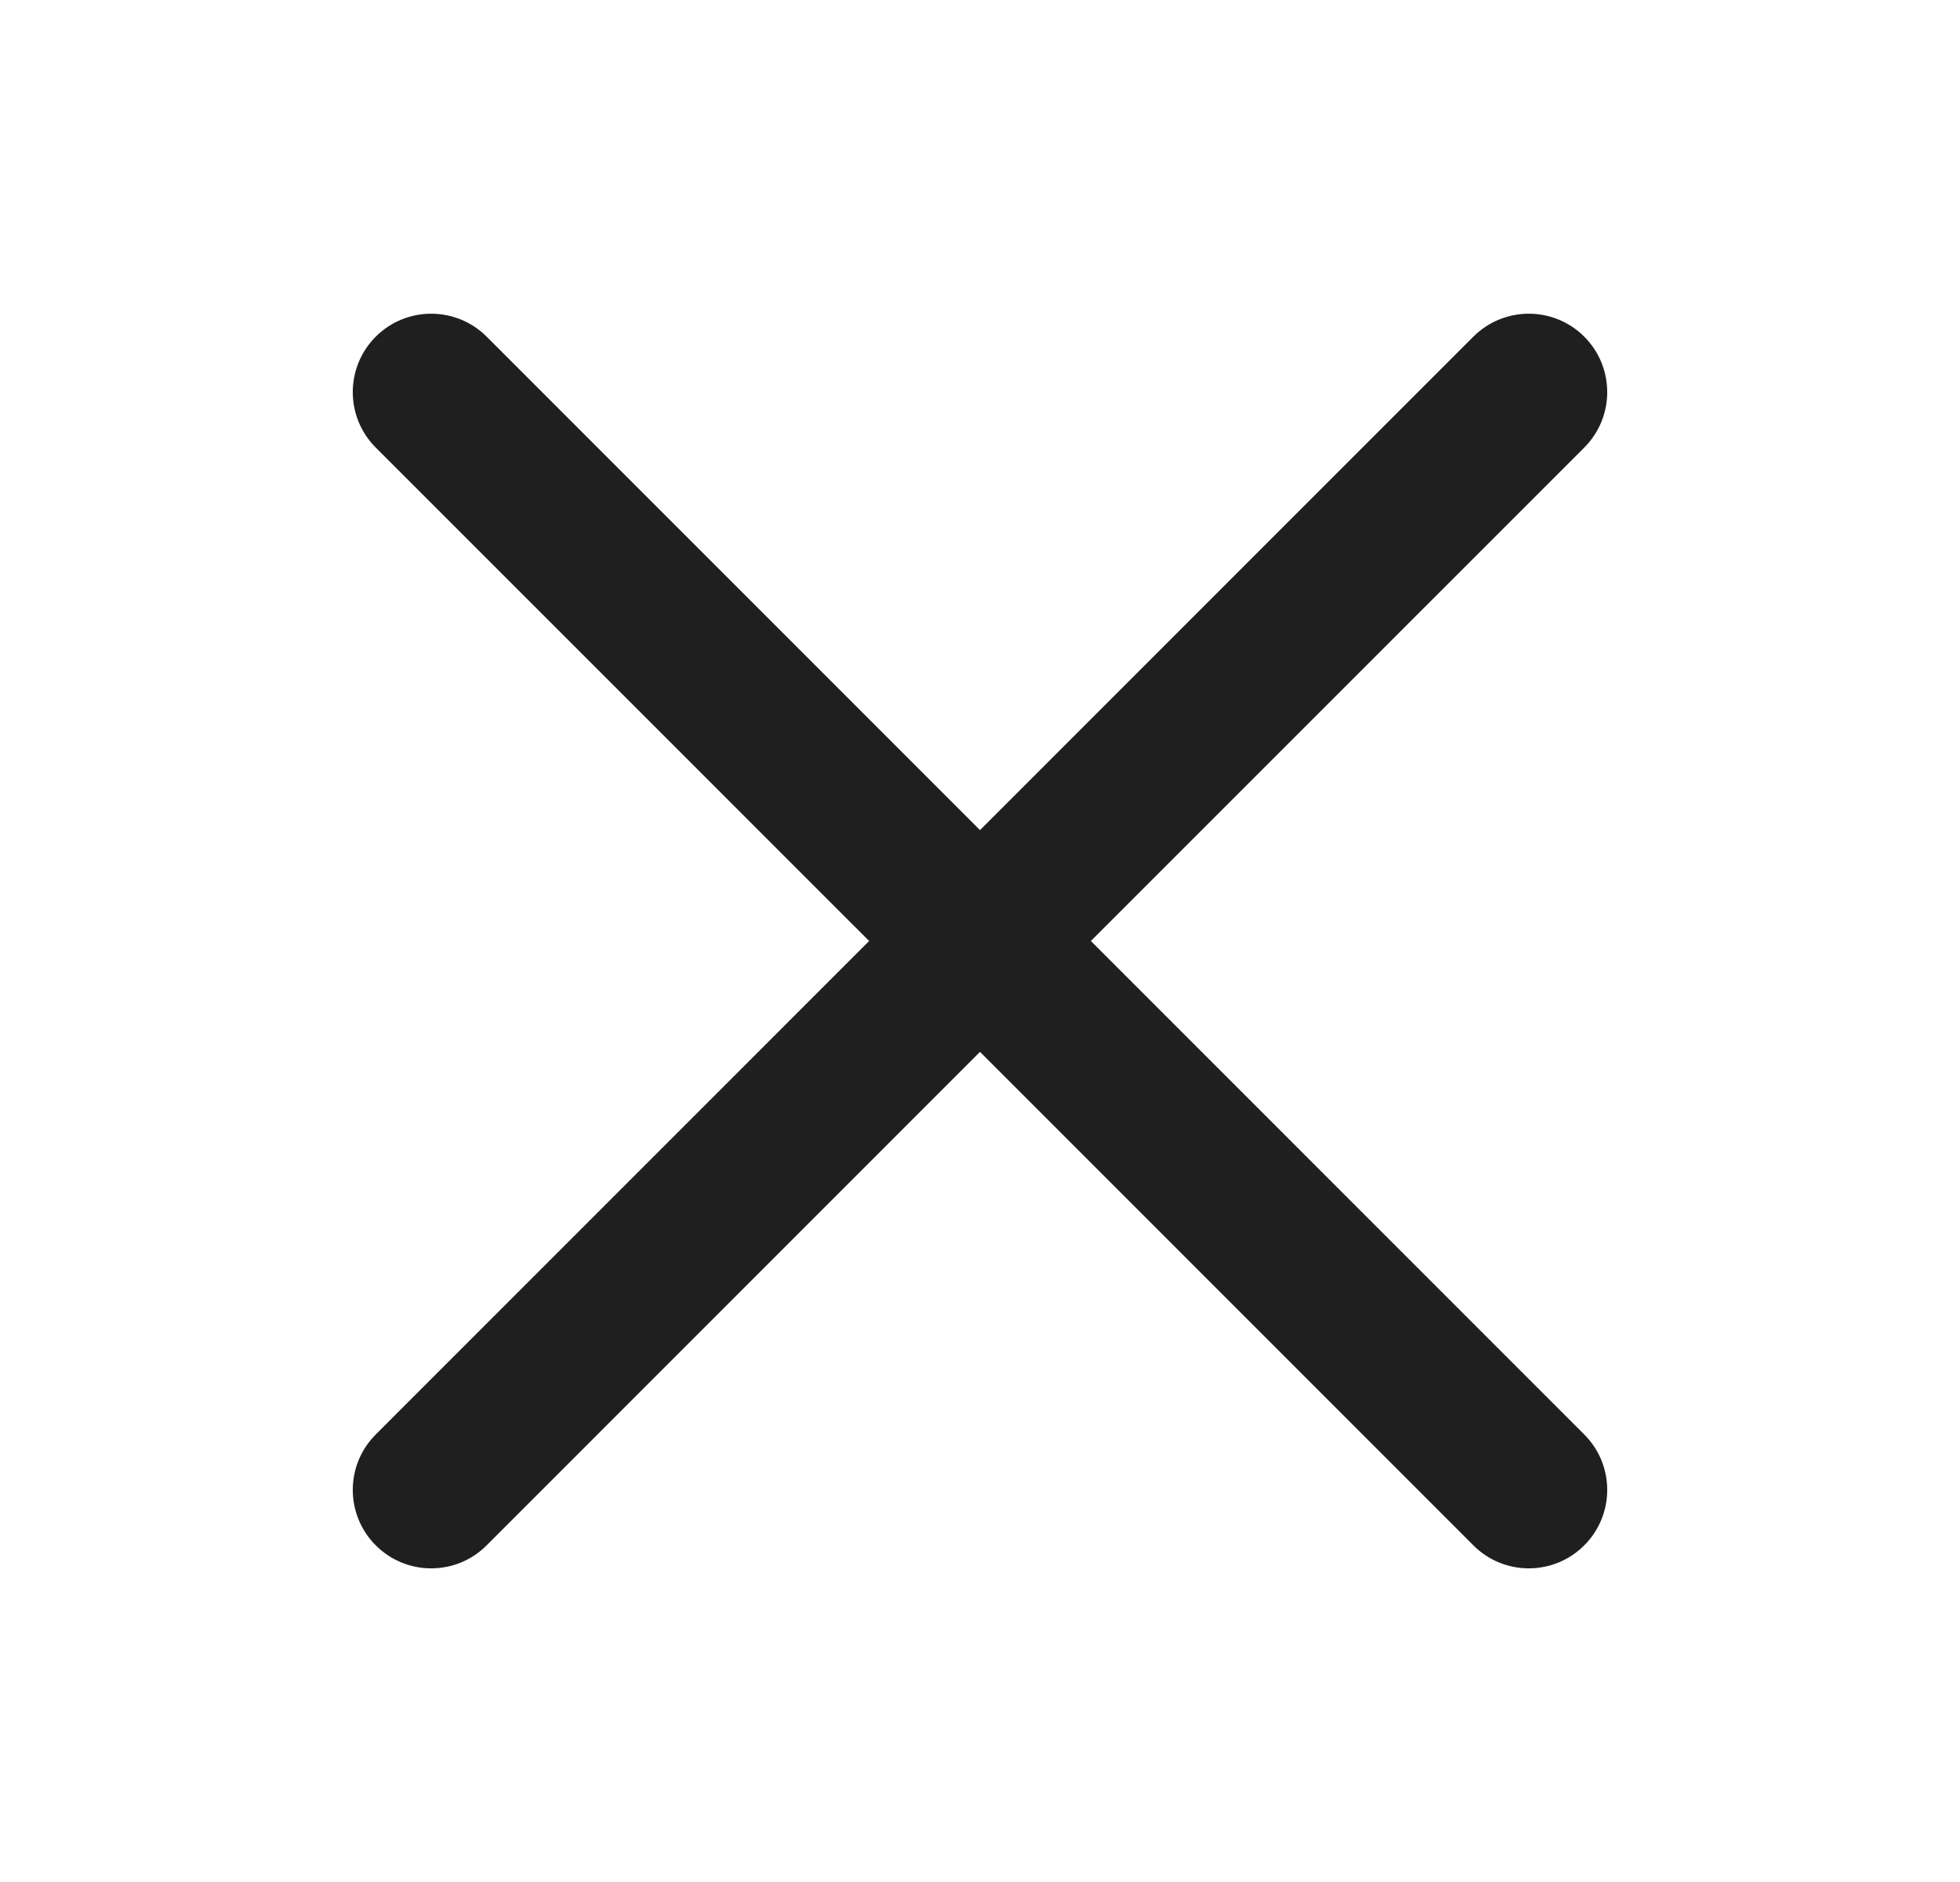 <svg width="25" height="24" viewBox="0 0 25 24" fill="none" xmlns="http://www.w3.org/2000/svg">
<path d="M20.207 5.708C20.598 5.317 20.598 4.684 20.207 4.293C19.817 3.903 19.183 3.903 18.793 4.293L12.5 10.586L6.207 4.293C5.817 3.903 5.183 3.903 4.793 4.293C4.402 4.684 4.402 5.317 4.793 5.708L11.086 12L4.793 18.293C4.402 18.683 4.402 19.317 4.793 19.707C5.183 20.098 5.817 20.098 6.207 19.707L12.5 13.414L18.793 19.707C19.183 20.098 19.817 20.098 20.207 19.707C20.598 19.317 20.598 18.683 20.207 18.293L13.914 12L20.207 5.708Z" fill="#1F1F1F"/>
</svg>
